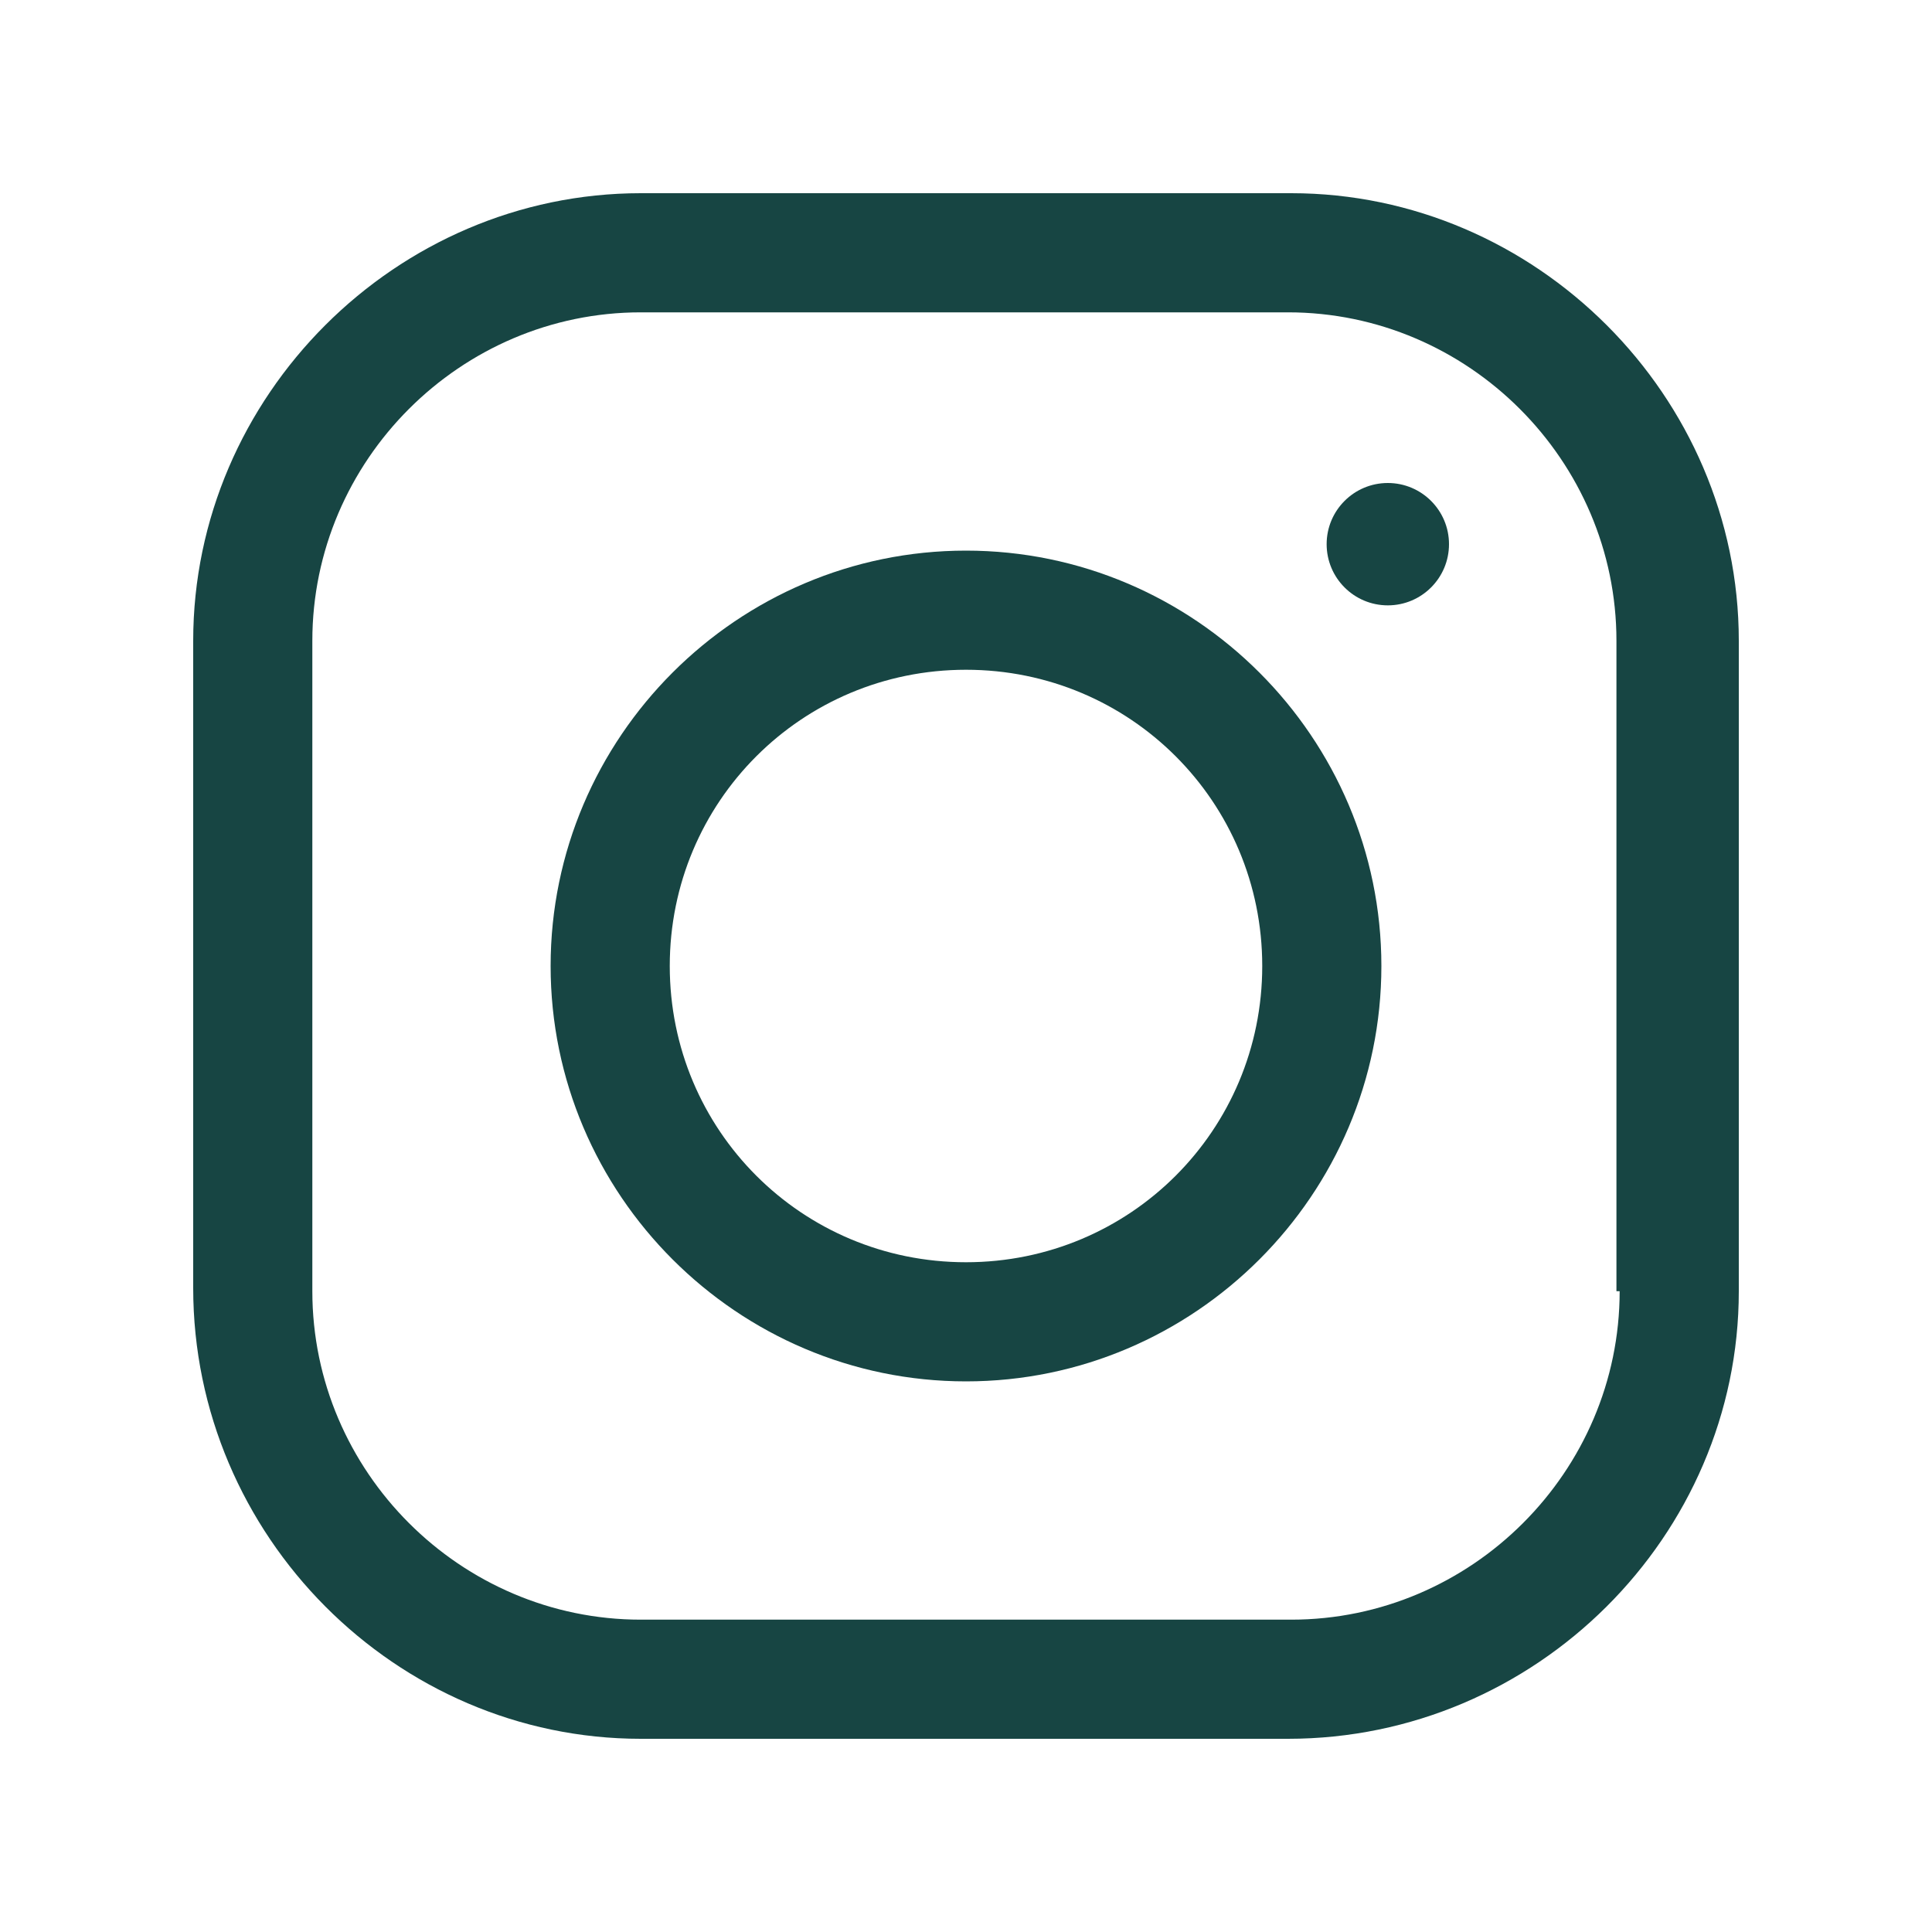 <?xml version="1.0" encoding="utf-8"?>
<!-- Generator: Adobe Illustrator 21.0.0, SVG Export Plug-In . SVG Version: 6.00 Build 0)  -->
<svg version="1.1" id="Layer_1" xmlns="http://www.w3.org/2000/svg" xmlns:xlink="http://www.w3.org/1999/xlink" x="0px" y="0px"
	 viewBox="0 0 60 60" style="enable-background:new 0 0 60 60;" xml:space="preserve">
<style type="text/css">
	.st0{fill:#174543;}
</style>
<g>
	<g>
		<path class="st0" d="M40.1,6H19.9C12.3,6,6,12.3,6,19.9v20.1C6,47.7,12.3,54,19.9,54h20.1C47.7,54,54,47.7,54,40.1V19.9
			C54,12.3,47.7,6,40.1,6z M50.3,40.1c0,5.6-4.6,10.2-10.2,10.2H19.9c-5.6,0-10.2-4.6-10.2-10.2V19.9c0-5.6,4.6-10.2,10.2-10.2h20.1
			c5.6,0,10.2,4.6,10.2,10.2V40.1z"/>
	</g>
</g>
<g>
	<g>
		<path class="st0" d="M30,17.1c-7.1,0-12.9,5.8-12.9,12.9S22.9,42.9,30,42.9S42.9,37.1,42.9,30S37.1,17.1,30,17.1z M30,39.2
			c-5.1,0-9.2-4.1-9.2-9.2s4.1-9.2,9.2-9.2s9.2,4.1,9.2,9.2S35.1,39.2,30,39.2z"/>
	</g>
</g>
<g>
	<g>
		<circle class="st0" cx="43.1" cy="16.9" r="1.9"/>
	</g>
</g>
</svg>
